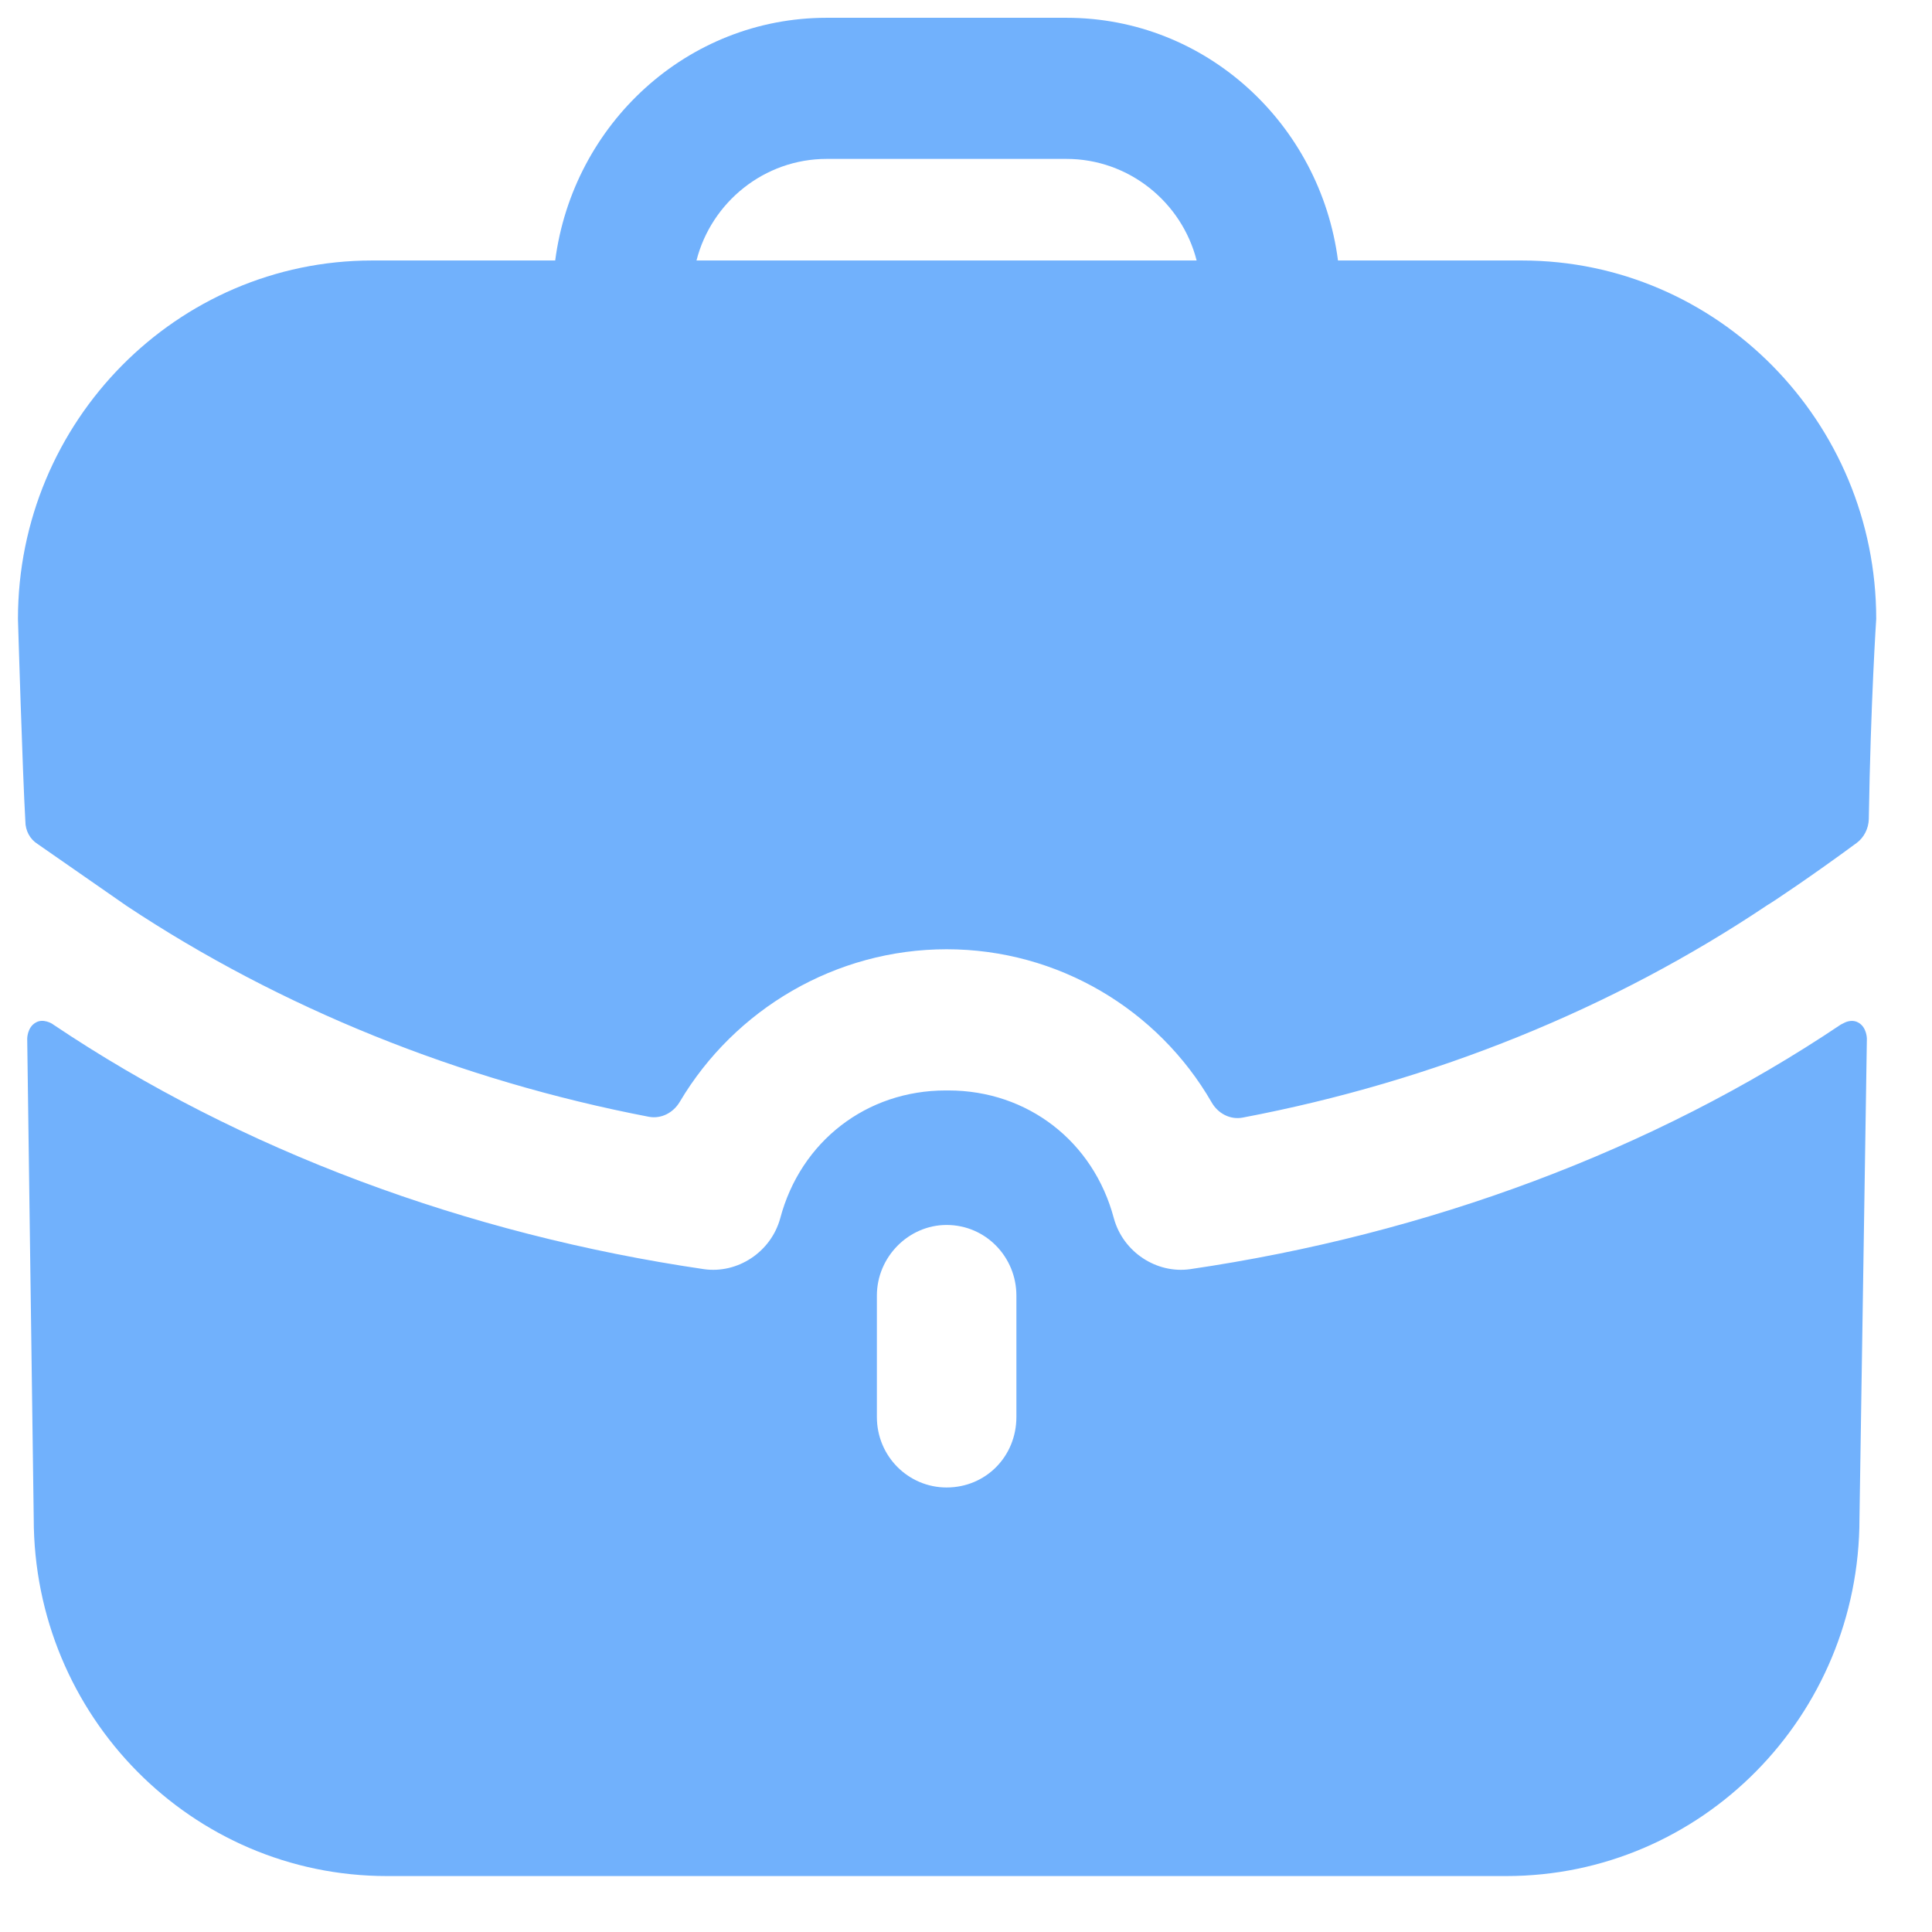 <svg width="24" height="24" viewBox="0 0 24 24" fill="none" xmlns="http://www.w3.org/2000/svg">
<path fill-rule="evenodd" clip-rule="evenodd" d="M10.269 1.974C9.495 1.974 8.837 2.511 8.652 3.236H14.865C14.681 2.511 14.022 1.974 13.248 1.974H10.269ZM16.621 3.236H18.907C21.332 3.236 23.307 5.235 23.307 7.689C23.307 7.689 23.238 8.729 23.215 10.175C23.212 10.29 23.157 10.402 23.066 10.47C22.51 10.88 22.002 11.219 21.956 11.243C20.039 12.528 17.811 13.433 15.438 13.883C15.283 13.913 15.131 13.833 15.052 13.695C14.387 12.542 13.145 11.792 11.759 11.792C10.383 11.792 9.128 12.534 8.444 13.688C8.364 13.823 8.214 13.902 8.06 13.873C5.707 13.421 3.479 12.518 1.574 11.254L0.465 10.483C0.373 10.425 0.315 10.319 0.315 10.202C0.28 9.606 0.223 7.689 0.223 7.689C0.223 5.235 2.197 3.236 4.622 3.236H6.897C7.117 1.541 8.537 0.221 10.269 0.221H13.249C14.981 0.221 16.401 1.541 16.621 3.236ZM22.914 12.704L22.868 12.727C20.535 14.294 17.729 15.334 14.784 15.766C14.369 15.825 13.953 15.556 13.837 15.135C13.583 14.177 12.763 13.546 11.782 13.546H11.77H11.747C10.766 13.546 9.946 14.177 9.692 15.135C9.576 15.556 9.16 15.825 8.745 15.766C5.8 15.334 2.994 14.294 0.661 12.727C0.65 12.716 0.534 12.646 0.442 12.704C0.338 12.763 0.338 12.903 0.338 12.903L0.419 18.864C0.419 21.318 2.382 23.305 4.807 23.305H18.711C21.136 23.305 23.099 21.318 23.099 18.864L23.191 12.903C23.191 12.903 23.191 12.763 23.087 12.704C23.029 12.669 22.96 12.681 22.914 12.704ZM12.626 17.602C12.626 18.093 12.245 18.478 11.759 18.478C11.286 18.478 10.893 18.093 10.893 17.602V16.094C10.893 15.615 11.286 15.217 11.759 15.217C12.245 15.217 12.626 15.615 12.626 16.094V17.602Z" fill="#71B1FC"/>
</svg>
